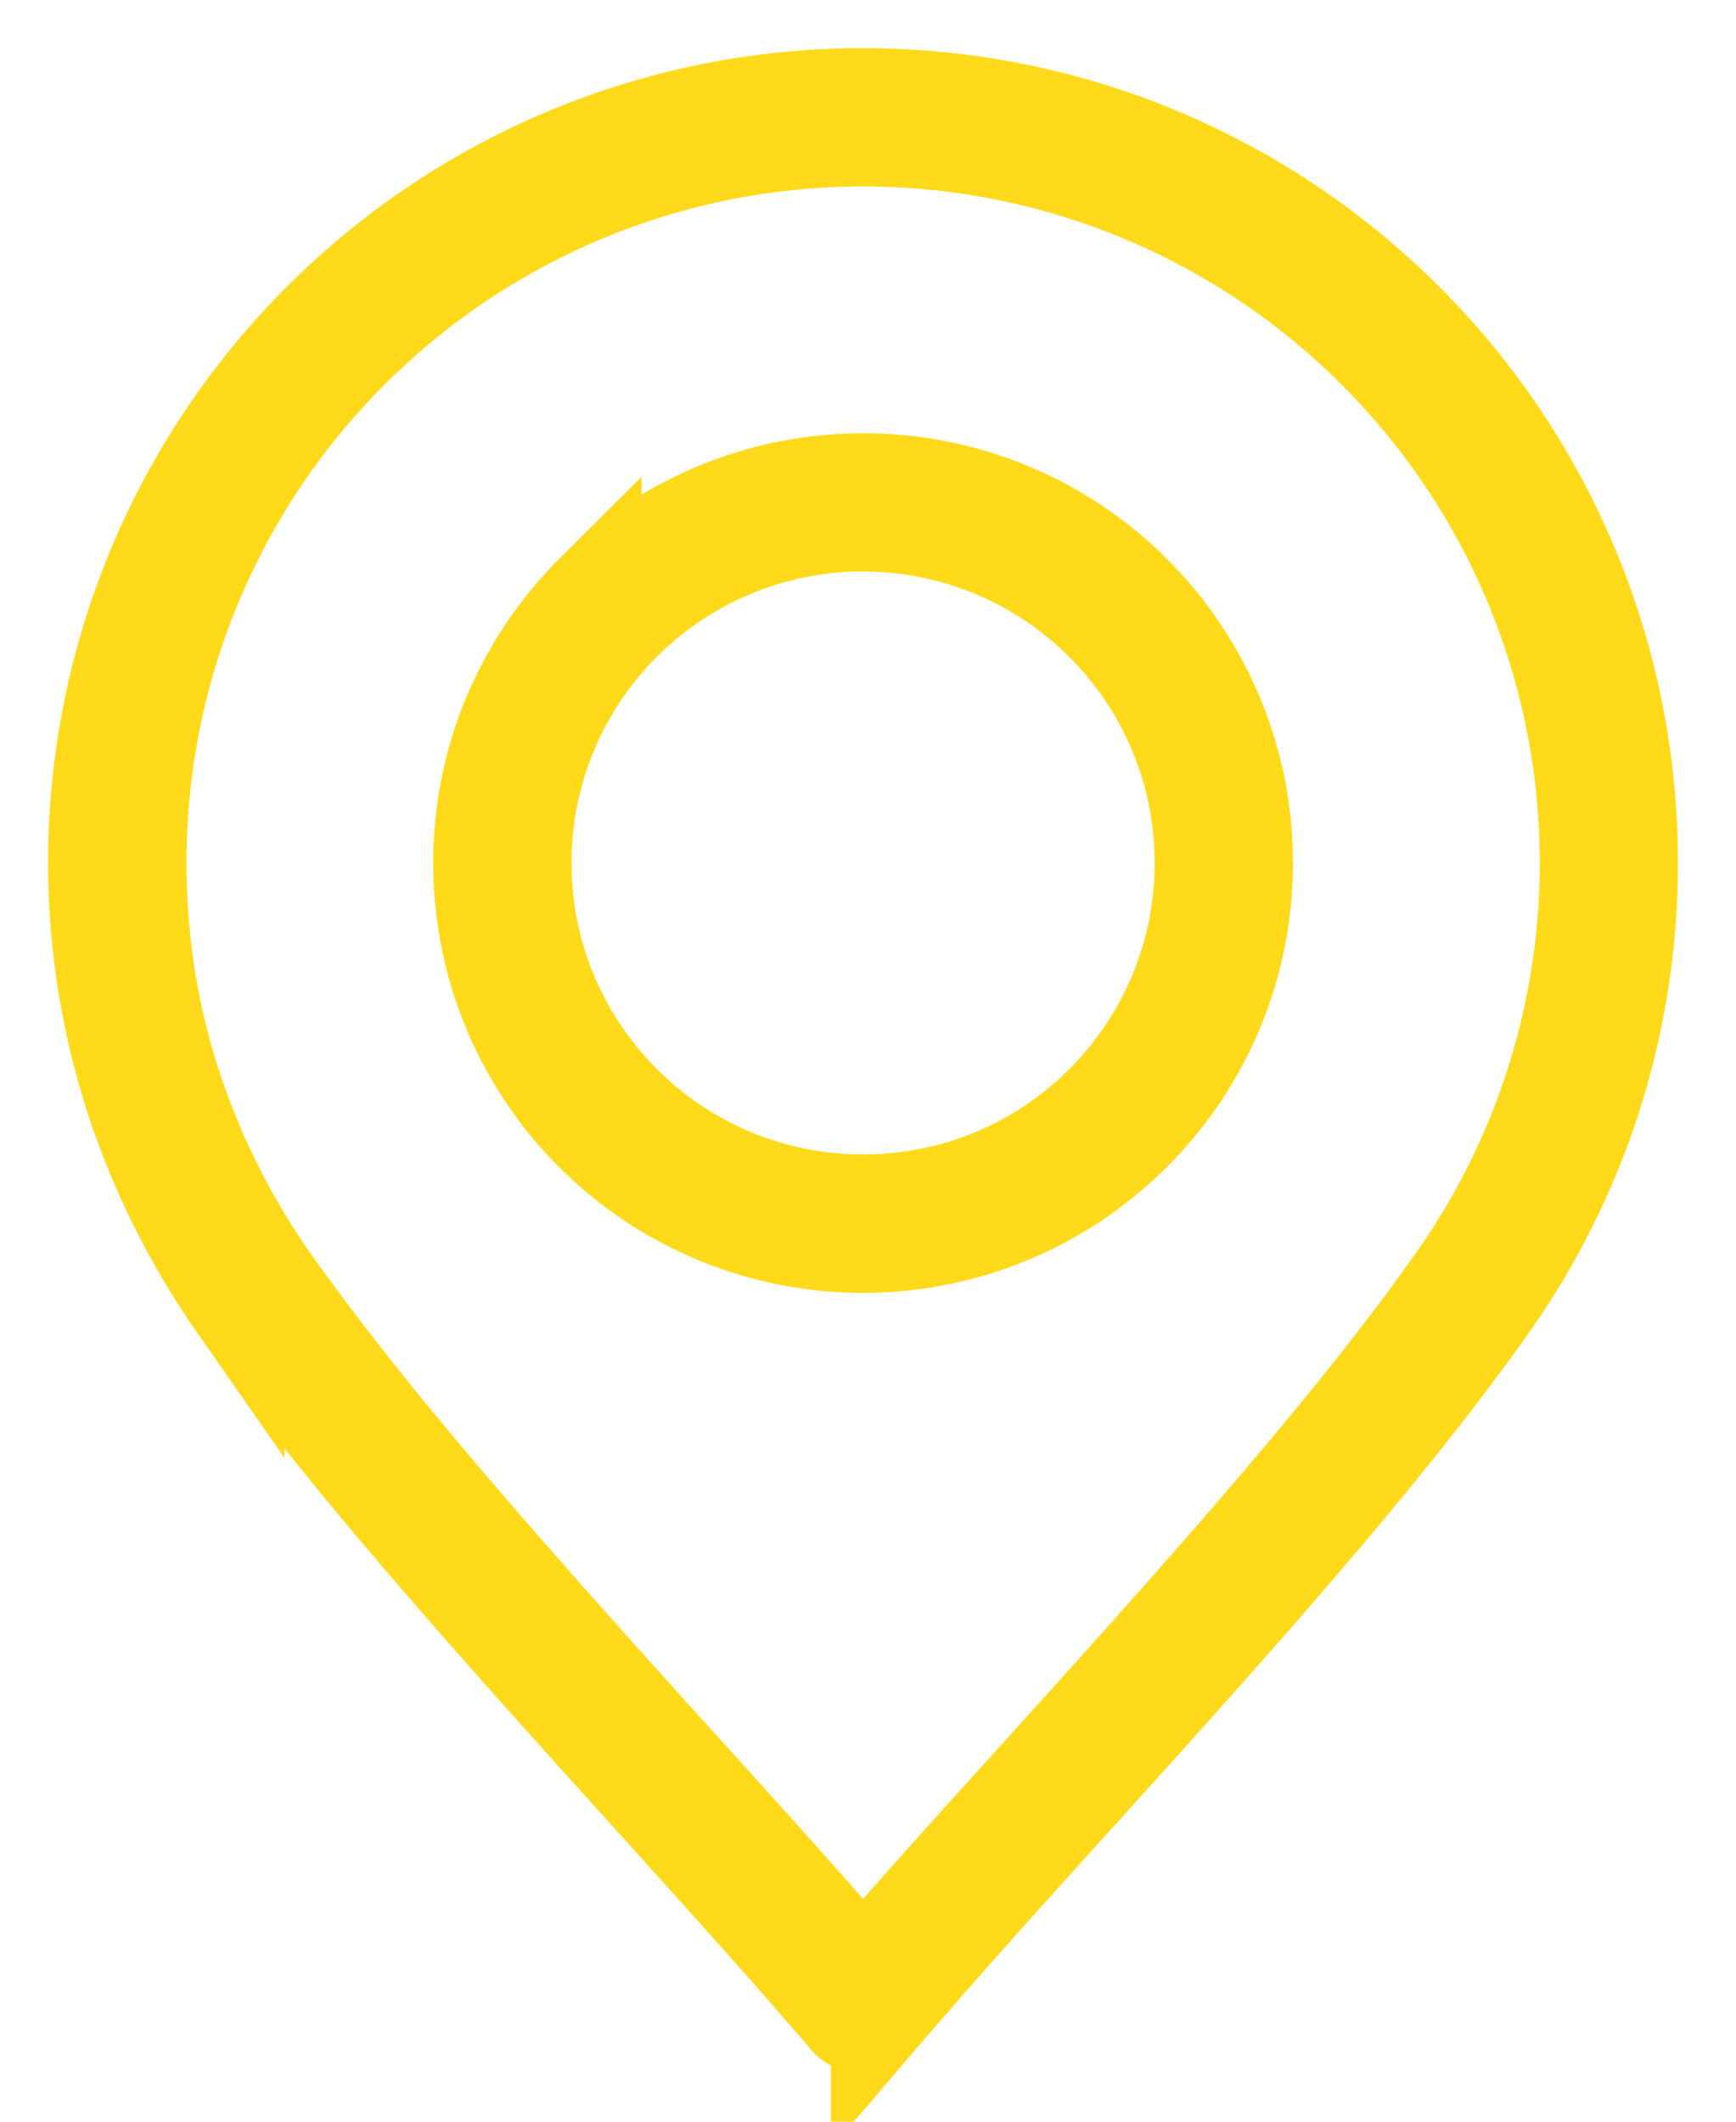 <svg width="18" height="22" xmlns="http://www.w3.org/2000/svg"><path d="M8.784 20.921c-.63-.735-1.331-1.512-2.057-2.315-1.533-1.699-3.162-3.5-4.279-5.083v-.003.003a8.174 8.174 0 0 1-1.08-2.186 7.936 7.936 0 0 1 1.96-8.01A7.924 7.924 0 0 1 8.949 1c2.195 0 4.182.888 5.622 2.328a7.936 7.936 0 0 1 2.327 5.621 7.93 7.93 0 0 1-1.448 4.574c-1.117 1.584-2.746 3.387-4.279 5.086-.725.8-1.427 1.58-2.056 2.315a.219.219 0 0 1-.307.024.195.195 0 0 1-.024-.027zm.165-15.495A3.519 3.519 0 0 0 5.426 8.95c0 .97.395 1.852 1.033 2.49a3.506 3.506 0 0 0 2.49 1.03c.973 0 1.855-.391 2.49-1.03a3.509 3.509 0 0 0 1.033-2.49v-.003c0-.972-.394-1.852-1.033-2.49a3.514 3.514 0 0 0-2.49-1.03zm-2.797.723a3.948 3.948 0 0 0-1.16 2.8 3.954 3.954 0 0 0 3.957 3.957 3.948 3.948 0 0 0 2.797-1.16 3.941 3.941 0 0 0 1.16-2.797v-.003c0-1.09-.443-2.08-1.16-2.797A3.946 3.946 0 0 0 8.95 4.993a3.95 3.95 0 0 0-2.797 1.156zm.894 12.167c.675.744 1.328 1.47 1.903 2.135.575-.665 1.229-1.39 1.903-2.132 1.52-1.686 3.138-3.477 4.243-5.046a7.5 7.5 0 0 0 1.37-4.324 7.493 7.493 0 0 0-2.201-5.314 7.504 7.504 0 0 0-5.315-2.201 7.504 7.504 0 0 0-5.314 2.2A7.493 7.493 0 0 0 1.434 8.95c0 .783.117 1.539.346 2.258a7.688 7.688 0 0 0 1.024 2.066c1.105 1.569 2.722 3.357 4.242 5.043h0z" stroke="#FFDA1A" fill="#FFDA1A" fill-rule="evenodd"/></svg>